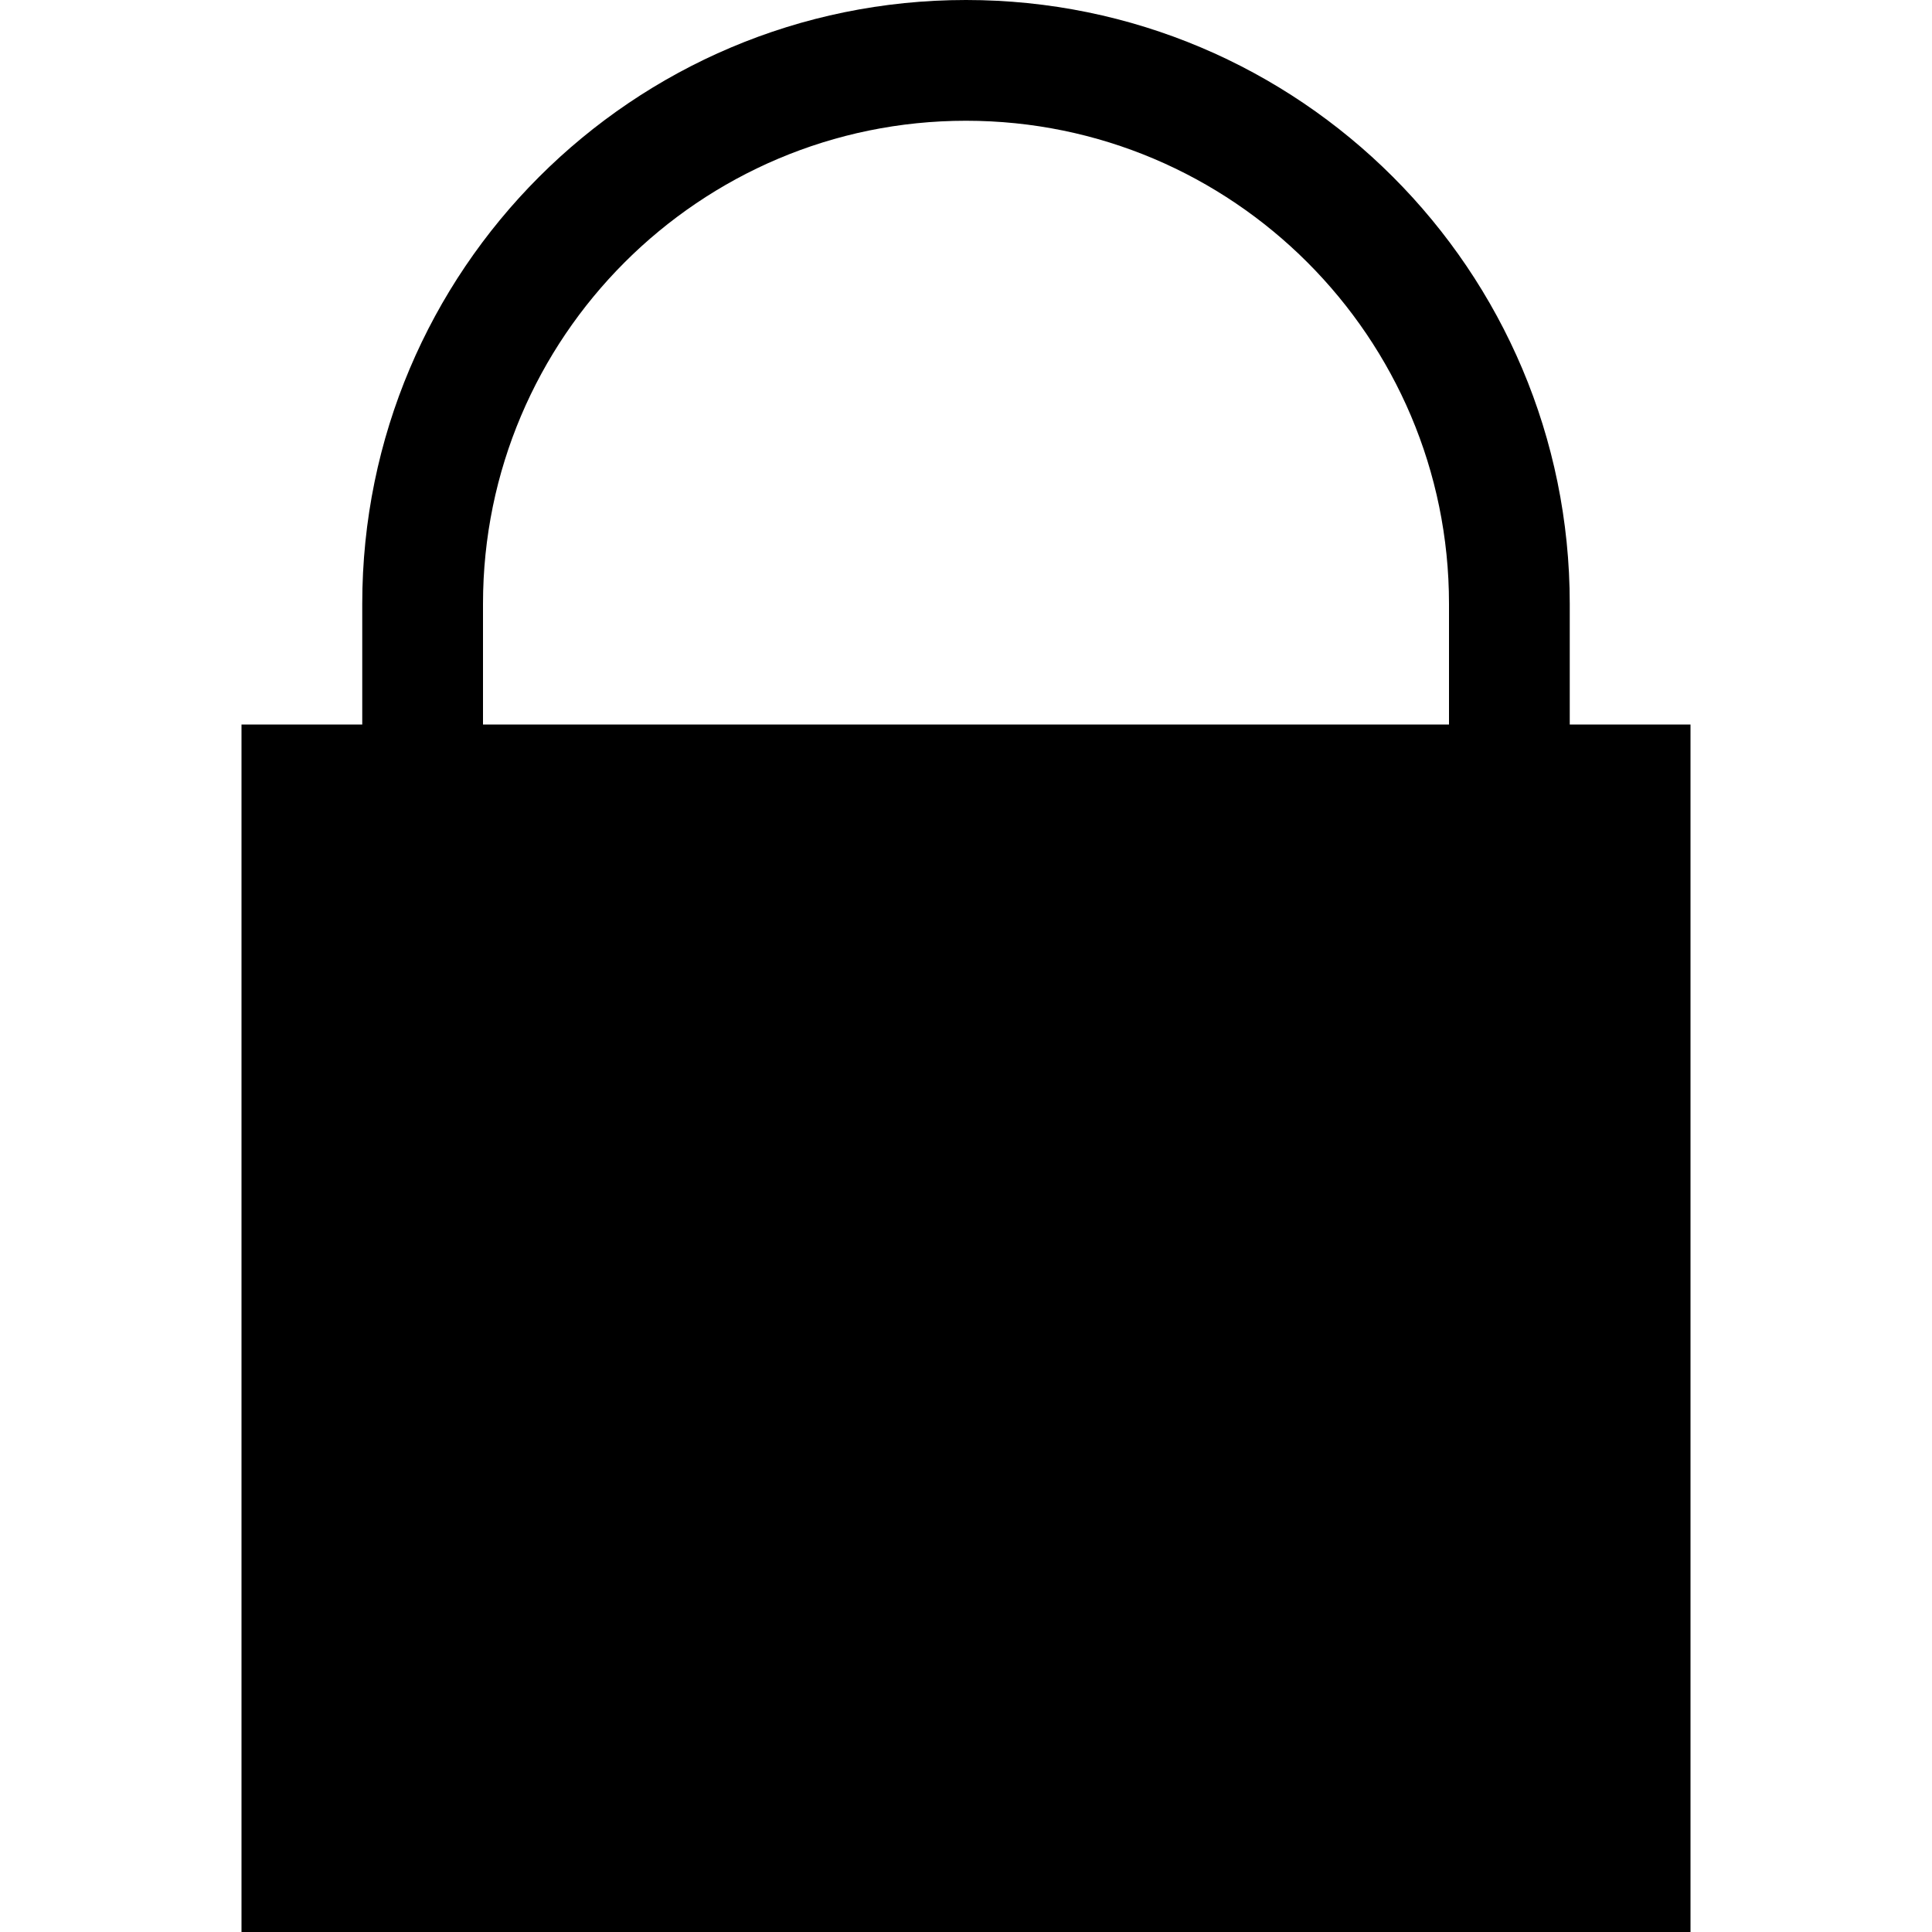<?xml version="1.0" ?><svg id="Layer_1_1_" style="enable-background:new 0 0 16 16;" version="1.1" viewBox="0 0 16 16" xml:space="preserve" xmlns="http://www.w3.org/2000/svg" xmlns:xlink="http://www.w3.org/1999/xlink"><path d="M8,0C5.239,0,3,2.239,3,5v1H2v10h12V6h-1V5C13,2.239,10.761,0,8,0z M12,6H4V5c0-2.206,1.794-4,4-4s4,1.794,4,4V6z"/></svg>